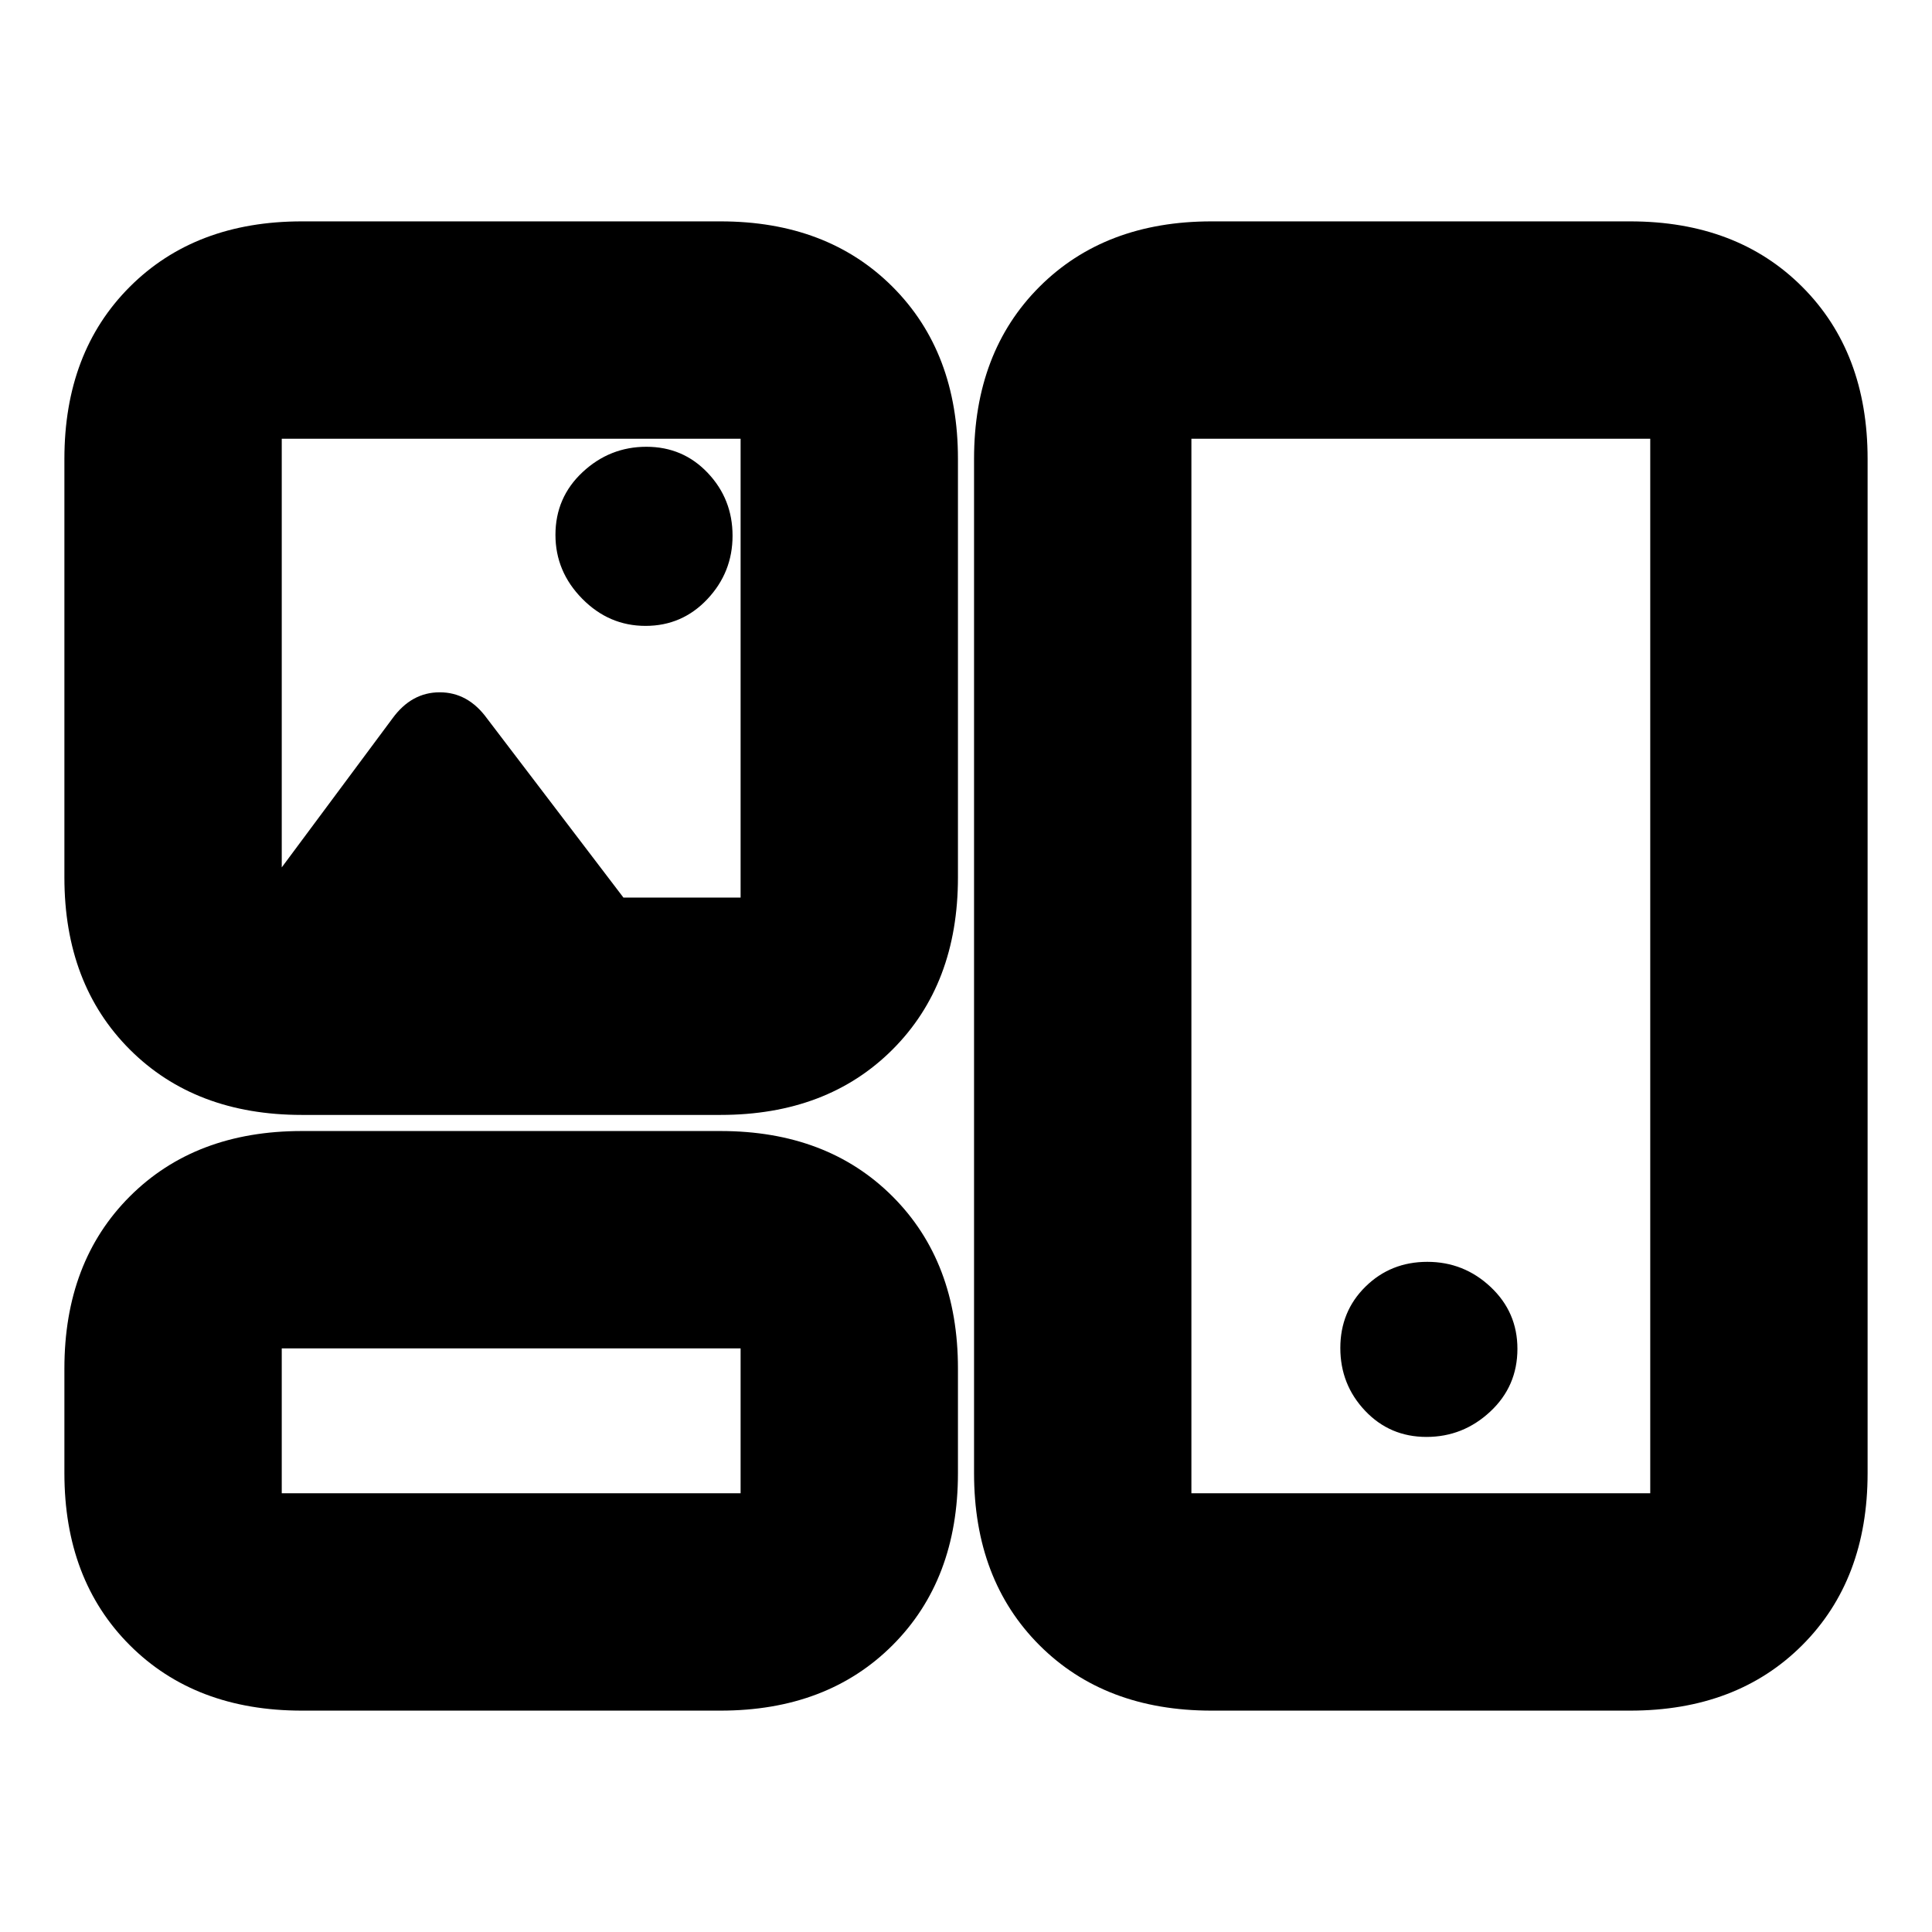 <svg xmlns="http://www.w3.org/2000/svg" height="20" viewBox="0 -960 960 960" width="20"><path d="M150-110q-53 0-85.5-32.5T32-228v-52q0-53 32.5-85.5T150-398h208q53 0 85.5 32.5T476-280v52q0 53-32.5 85.5T358-110H150Zm452 0q-53 0-85.5-32.5T484-228v-504q0-53 32.5-85.5T602-850h208q53 0 85.5 32.5T928-732v504q0 53-32.5 85.5T810-110H602ZM140-218h228v-72H140v72Zm452 0h228v-524H592v524Zm116.81-28q18.19 0 31.69-12.59t13.5-31.2q0-18.19-13.29-30.7Q727.42-333 709.23-333t-30.71 12.31Q666-308.39 666-290.19 666-272 678.31-259q12.3 13 30.5 13ZM150-406q-53 0-85.5-32.5T32-524v-208q0-53 32.5-85.5T150-850h208q53 0 85.5 32.5T476-732v208q0 53-32.5 85.5T358-406H150Zm170.77-243q18.19 0 30.71-13.29t12.52-31.5Q364-712 351.69-725q-12.3-13-30.5-13-18.19 0-31.69 12.59t-13.5 31.2q0 18.21 13.29 31.71t31.48 13.5ZM368-514v-228H140v213l55-74q9.44-13 23.5-13t23.5 13l67.78 89H368ZM254-254Zm452-226ZM254-628Z"/></svg>